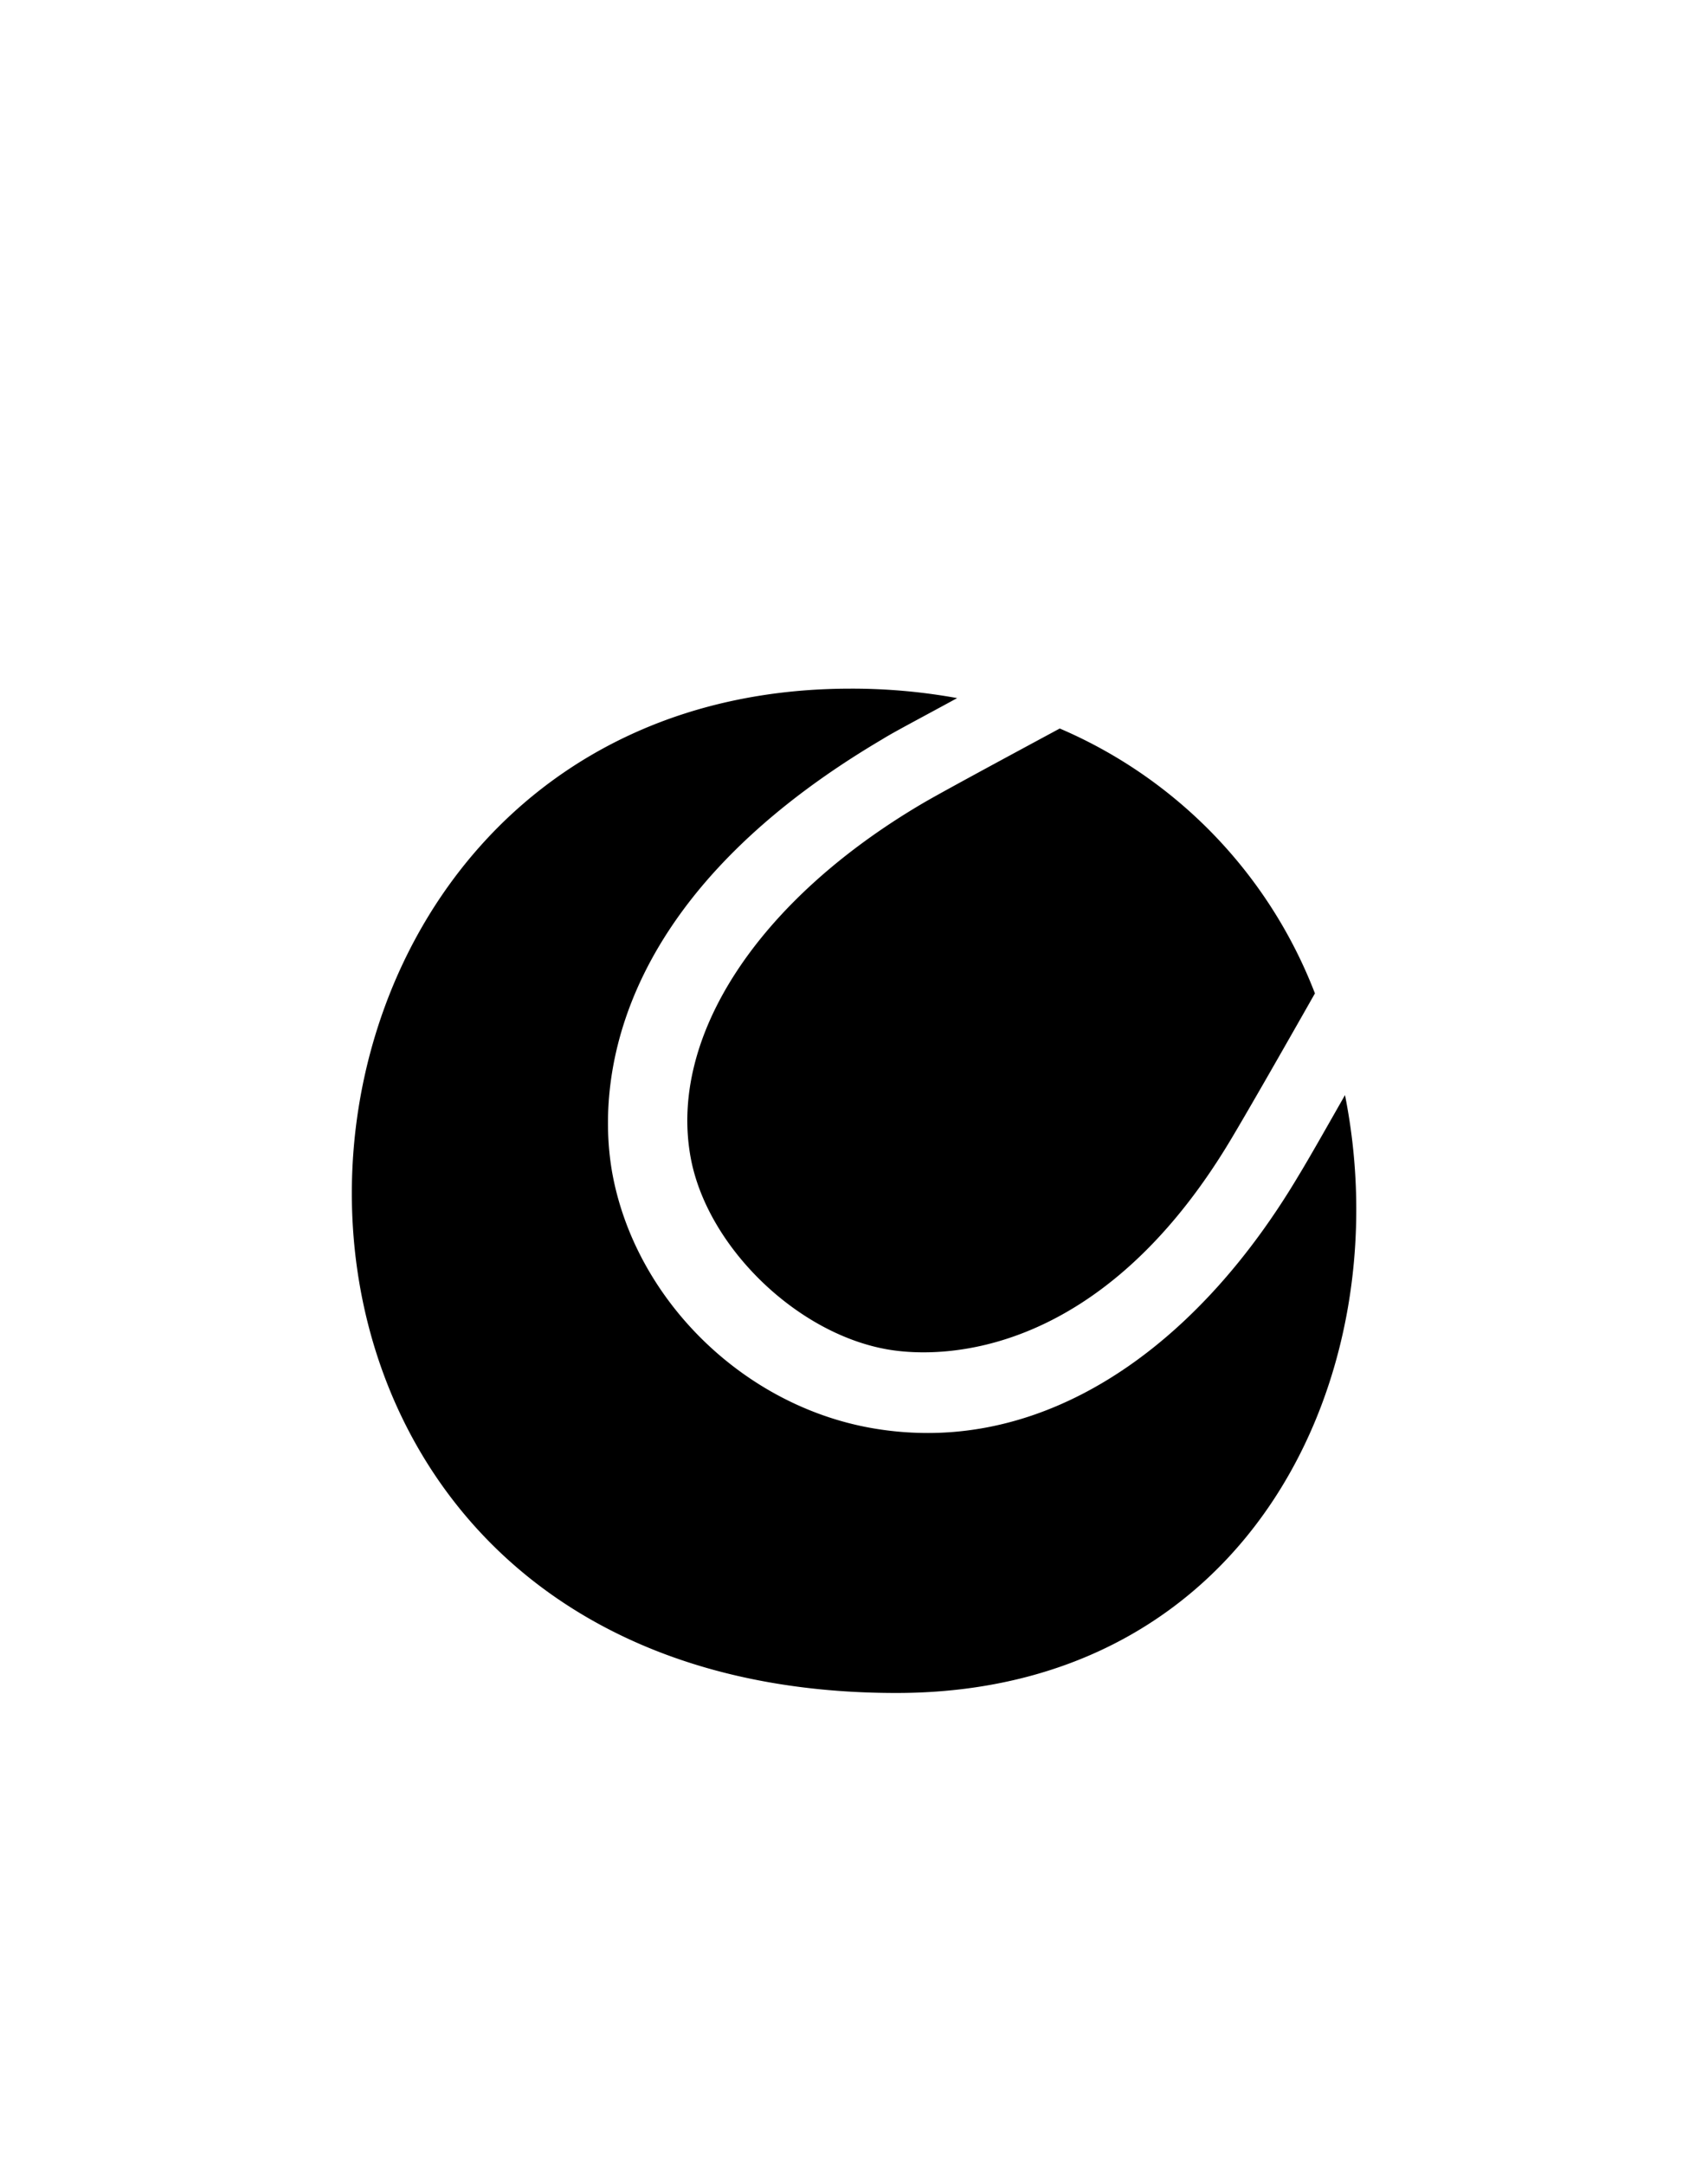 <svg id="Слой_1" data-name="Слой 1" xmlns="http://www.w3.org/2000/svg" viewBox="0 0 150 190"><defs><style>.cls-1{fill-rule:evenodd;}</style></defs><title>Монтажная область 6</title><path class="cls-1" d="M78.71,148.66c-65.49,0-60.67-88.19-4-88.19a51.63,51.63,0,0,1,9.35.83c-3,1.64-5.6,3-6.55,3.6C52.74,79.51,52.58,96.32,53.77,103c2,11,11.34,20.31,22.62,22.37a28.37,28.37,0,0,0,5.1.46c12.3,0,24-8.26,32.5-22.51,1-1.64,2.5-4.3,4.13-7.16C123,120.59,109.86,148.66,78.71,148.66Zm-.89-30.19c-8-1.46-15.8-9.14-17.18-16.91C58.75,91,66.58,79.05,81,70.56c1.47-.87,7.08-3.9,12.07-6.59a41.53,41.53,0,0,1,22.41,23.26c-2.61,4.6-5.74,10.08-7.34,12.76C96.78,119.06,82.92,119.4,77.82,118.47Z"/></svg>